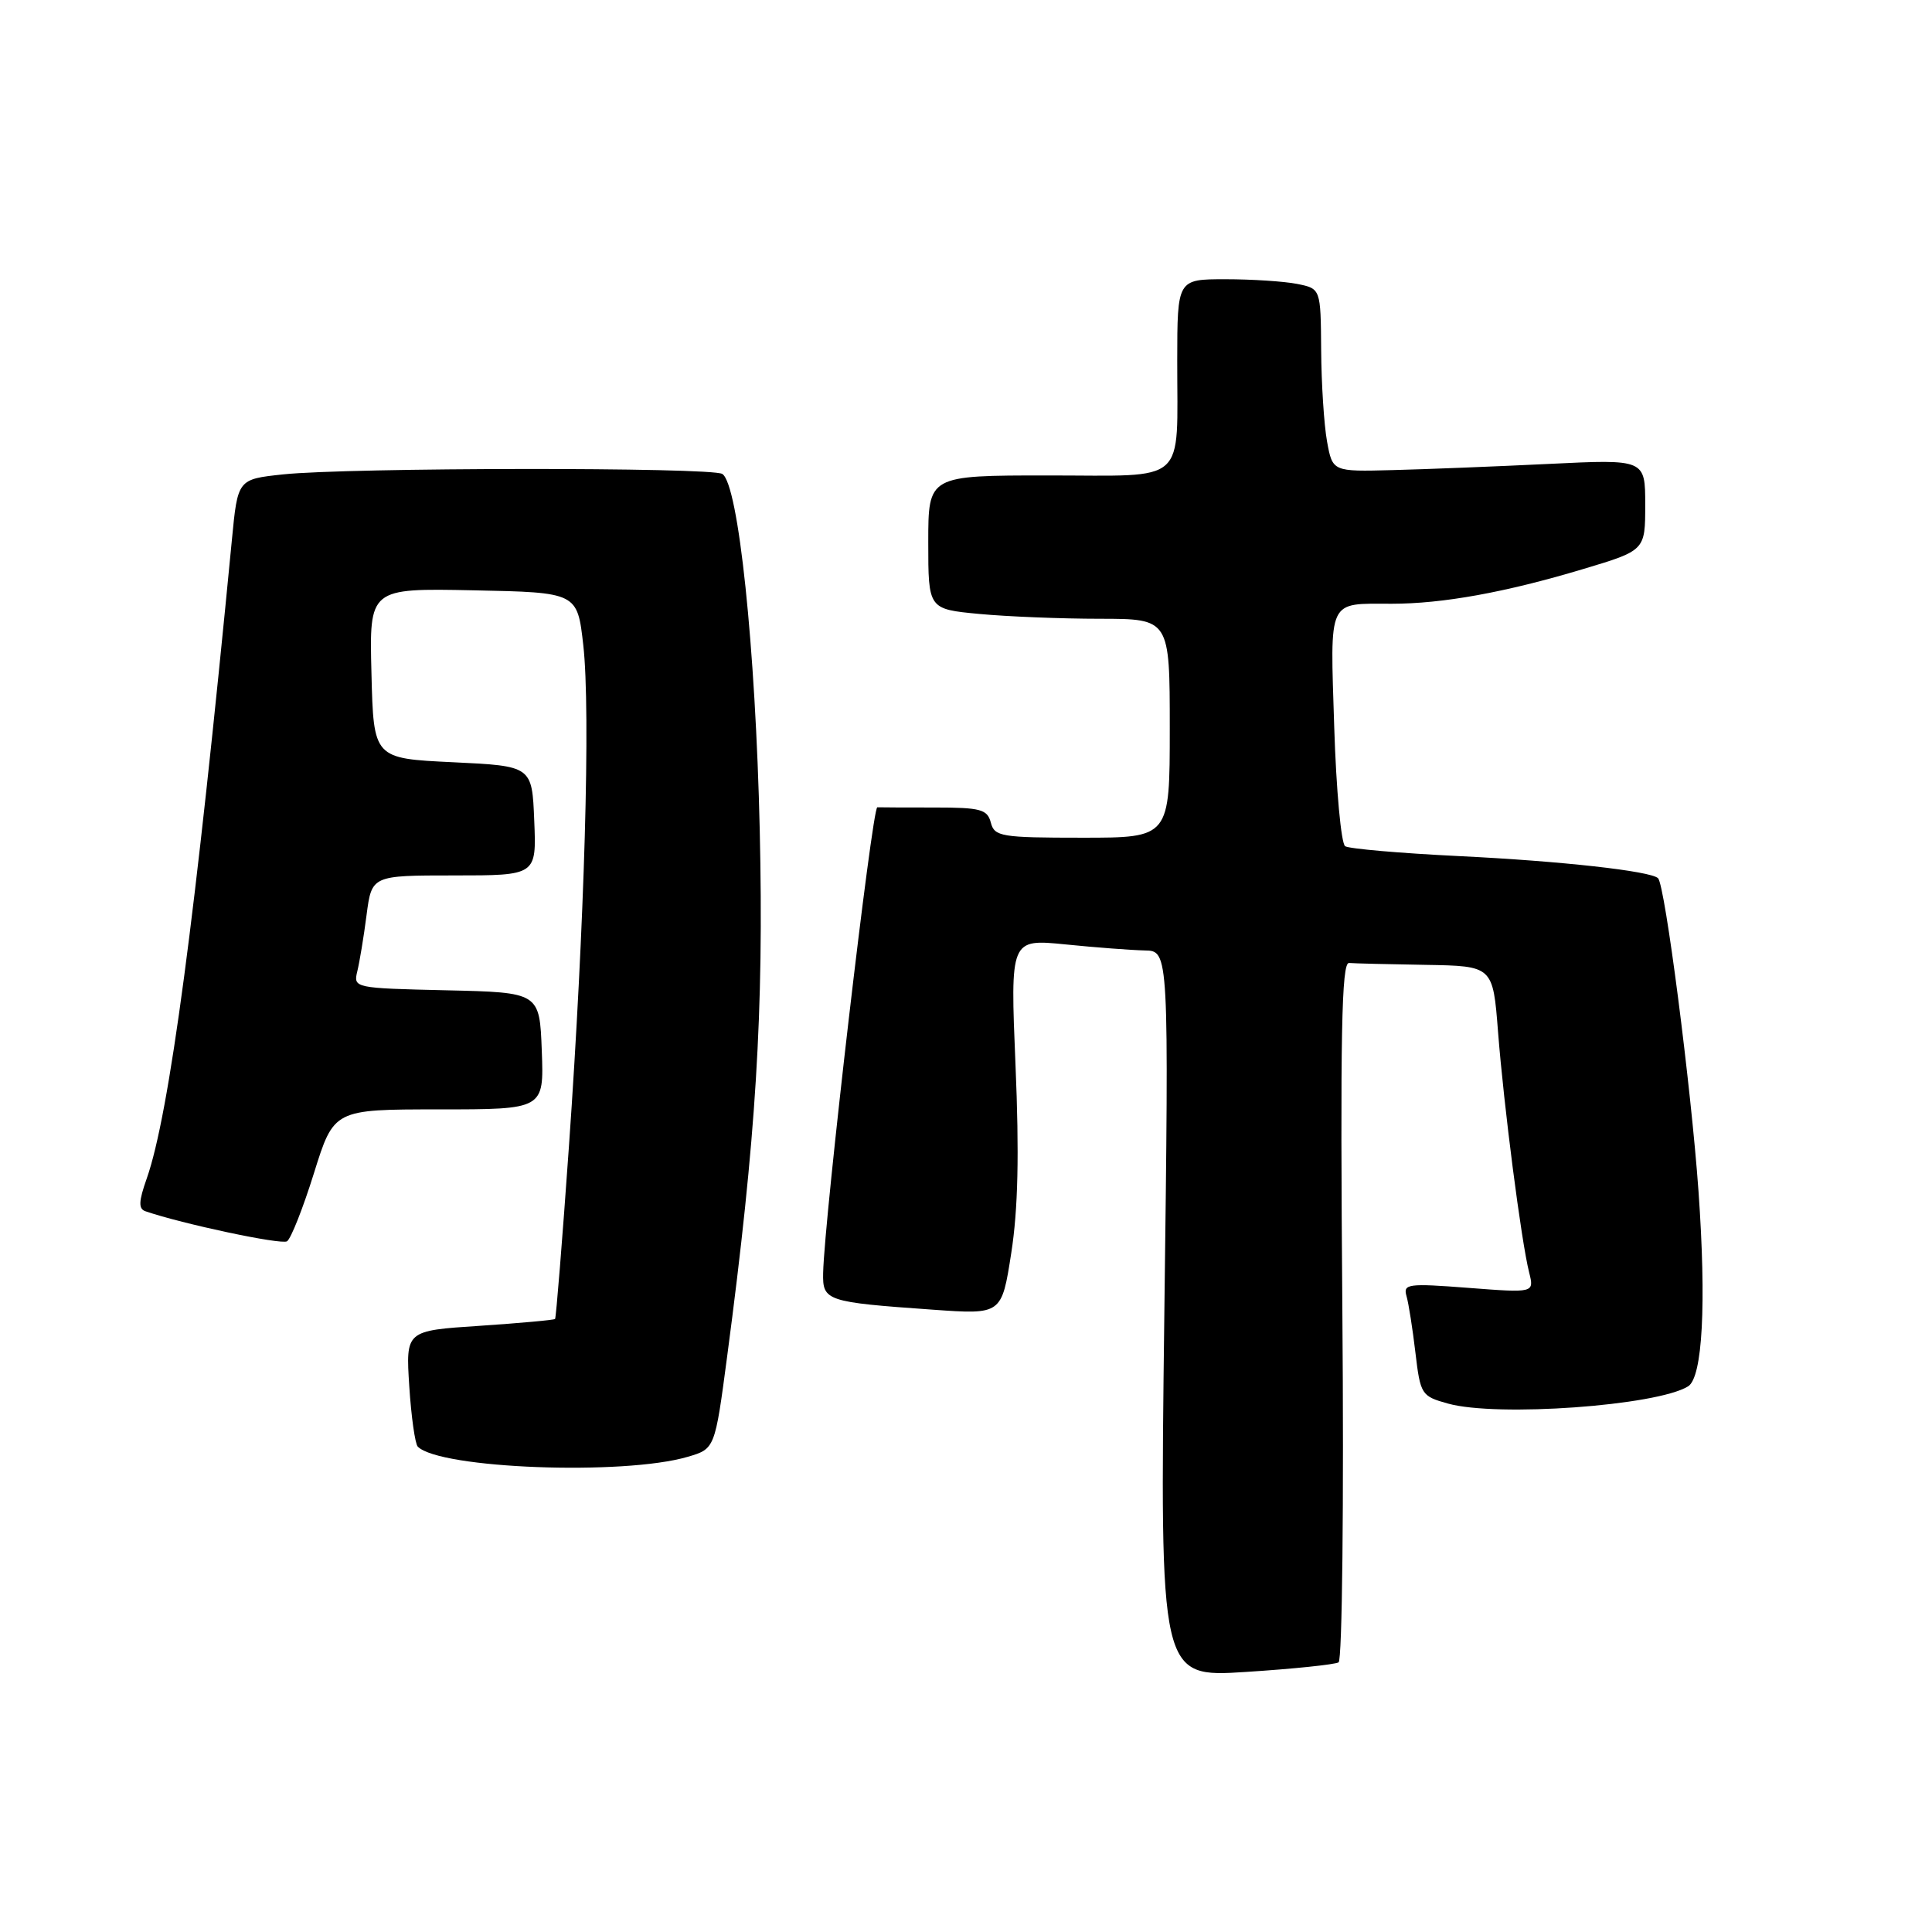 <?xml version="1.0" encoding="UTF-8" standalone="no"?>
<!DOCTYPE svg PUBLIC "-//W3C//DTD SVG 1.1//EN" "http://www.w3.org/Graphics/SVG/1.1/DTD/svg11.dtd" >
<svg xmlns="http://www.w3.org/2000/svg" xmlns:xlink="http://www.w3.org/1999/xlink" version="1.1" viewBox="0 0 256 256">
 <g >
 <path fill="currentColor"
d=" M 177.37 220.27 C 177.85 219.97 178.08 199.18 177.87 173.62 C 177.58 137.15 177.76 127.52 178.75 127.60 C 179.44 127.66 184.01 127.77 188.91 127.85 C 197.82 128.00 197.82 128.00 198.50 136.75 C 199.26 146.52 201.57 164.45 202.62 168.61 C 203.30 171.32 203.30 171.32 194.58 170.65 C 186.55 170.03 185.90 170.12 186.37 171.74 C 186.65 172.71 187.18 176.08 187.55 179.23 C 188.21 184.79 188.34 185.00 191.86 185.98 C 198.37 187.79 219.52 186.27 223.68 183.70 C 225.60 182.51 226.12 172.79 225.06 157.84 C 224.07 143.97 220.63 117.29 219.70 116.37 C 218.75 115.42 206.80 114.09 193.36 113.44 C 185.58 113.06 178.78 112.47 178.24 112.13 C 177.71 111.78 177.05 104.66 176.79 96.30 C 176.25 79.12 175.84 80.00 184.40 80.00 C 191.16 80.00 199.45 78.50 209.75 75.41 C 218.00 72.94 218.00 72.94 218.00 66.89 C 218.00 60.85 218.00 60.85 205.25 61.47 C 198.24 61.81 188.92 62.18 184.53 62.29 C 176.57 62.50 176.57 62.50 175.84 58.50 C 175.44 56.30 175.09 50.84 175.06 46.37 C 175.00 38.25 175.00 38.25 171.88 37.62 C 170.16 37.28 165.88 37.00 162.38 37.00 C 156.00 37.00 156.00 37.00 155.99 47.75 C 155.97 64.43 157.57 63.00 138.88 63.00 C 123.00 63.00 123.00 63.00 123.00 71.86 C 123.00 80.71 123.00 80.71 129.75 81.35 C 133.46 81.70 140.66 81.99 145.75 81.99 C 155.00 82.00 155.00 82.00 155.00 96.50 C 155.00 111.00 155.00 111.00 143.41 111.00 C 132.65 111.00 131.77 110.85 131.29 109.00 C 130.83 107.24 129.93 107.00 123.88 107.00 C 120.10 107.00 116.66 106.99 116.25 106.97 C 115.56 106.95 109.23 161.36 109.07 168.67 C 108.99 172.38 109.45 172.54 123.61 173.54 C 132.73 174.19 132.73 174.19 134.00 166.01 C 134.90 160.24 135.06 152.92 134.56 141.12 C 133.86 124.41 133.86 124.41 141.18 125.14 C 145.21 125.55 149.94 125.90 151.69 125.94 C 154.89 126.00 154.89 126.00 154.28 174.14 C 153.68 222.28 153.68 222.28 165.09 221.54 C 171.36 221.14 176.89 220.56 177.37 220.27 Z  M 91.11 193.04 C 94.73 191.98 94.73 191.98 96.35 179.74 C 100.19 150.75 101.22 134.05 100.67 110.00 C 100.12 85.81 97.85 64.16 95.71 62.80 C 94.27 61.89 46.13 61.94 37.50 62.86 C 31.50 63.50 31.50 63.50 30.73 71.50 C 25.90 121.61 22.42 147.72 19.44 156.17 C 18.37 159.20 18.33 160.18 19.28 160.50 C 24.13 162.17 37.26 164.96 38.03 164.48 C 38.54 164.16 40.15 160.10 41.60 155.45 C 44.24 147.00 44.24 147.00 58.16 147.00 C 72.08 147.00 72.08 147.00 71.79 139.25 C 71.50 131.50 71.50 131.50 59.15 131.22 C 46.96 130.94 46.81 130.91 47.34 128.72 C 47.64 127.50 48.20 124.14 48.57 121.25 C 49.26 116.00 49.26 116.00 60.17 116.00 C 71.09 116.00 71.09 116.00 70.79 108.75 C 70.50 101.50 70.50 101.50 60.00 101.00 C 49.50 100.50 49.50 100.50 49.22 89.22 C 48.93 77.94 48.93 77.94 62.72 78.22 C 76.50 78.50 76.50 78.50 77.29 85.50 C 78.27 94.20 77.46 122.41 75.38 152.00 C 74.51 164.38 73.68 174.62 73.55 174.77 C 73.41 174.91 68.90 175.32 63.53 175.68 C 53.76 176.32 53.76 176.32 54.23 183.68 C 54.49 187.72 55.00 191.33 55.36 191.69 C 58.28 194.61 82.62 195.53 91.11 193.04 Z "/>
</g>
</svg>